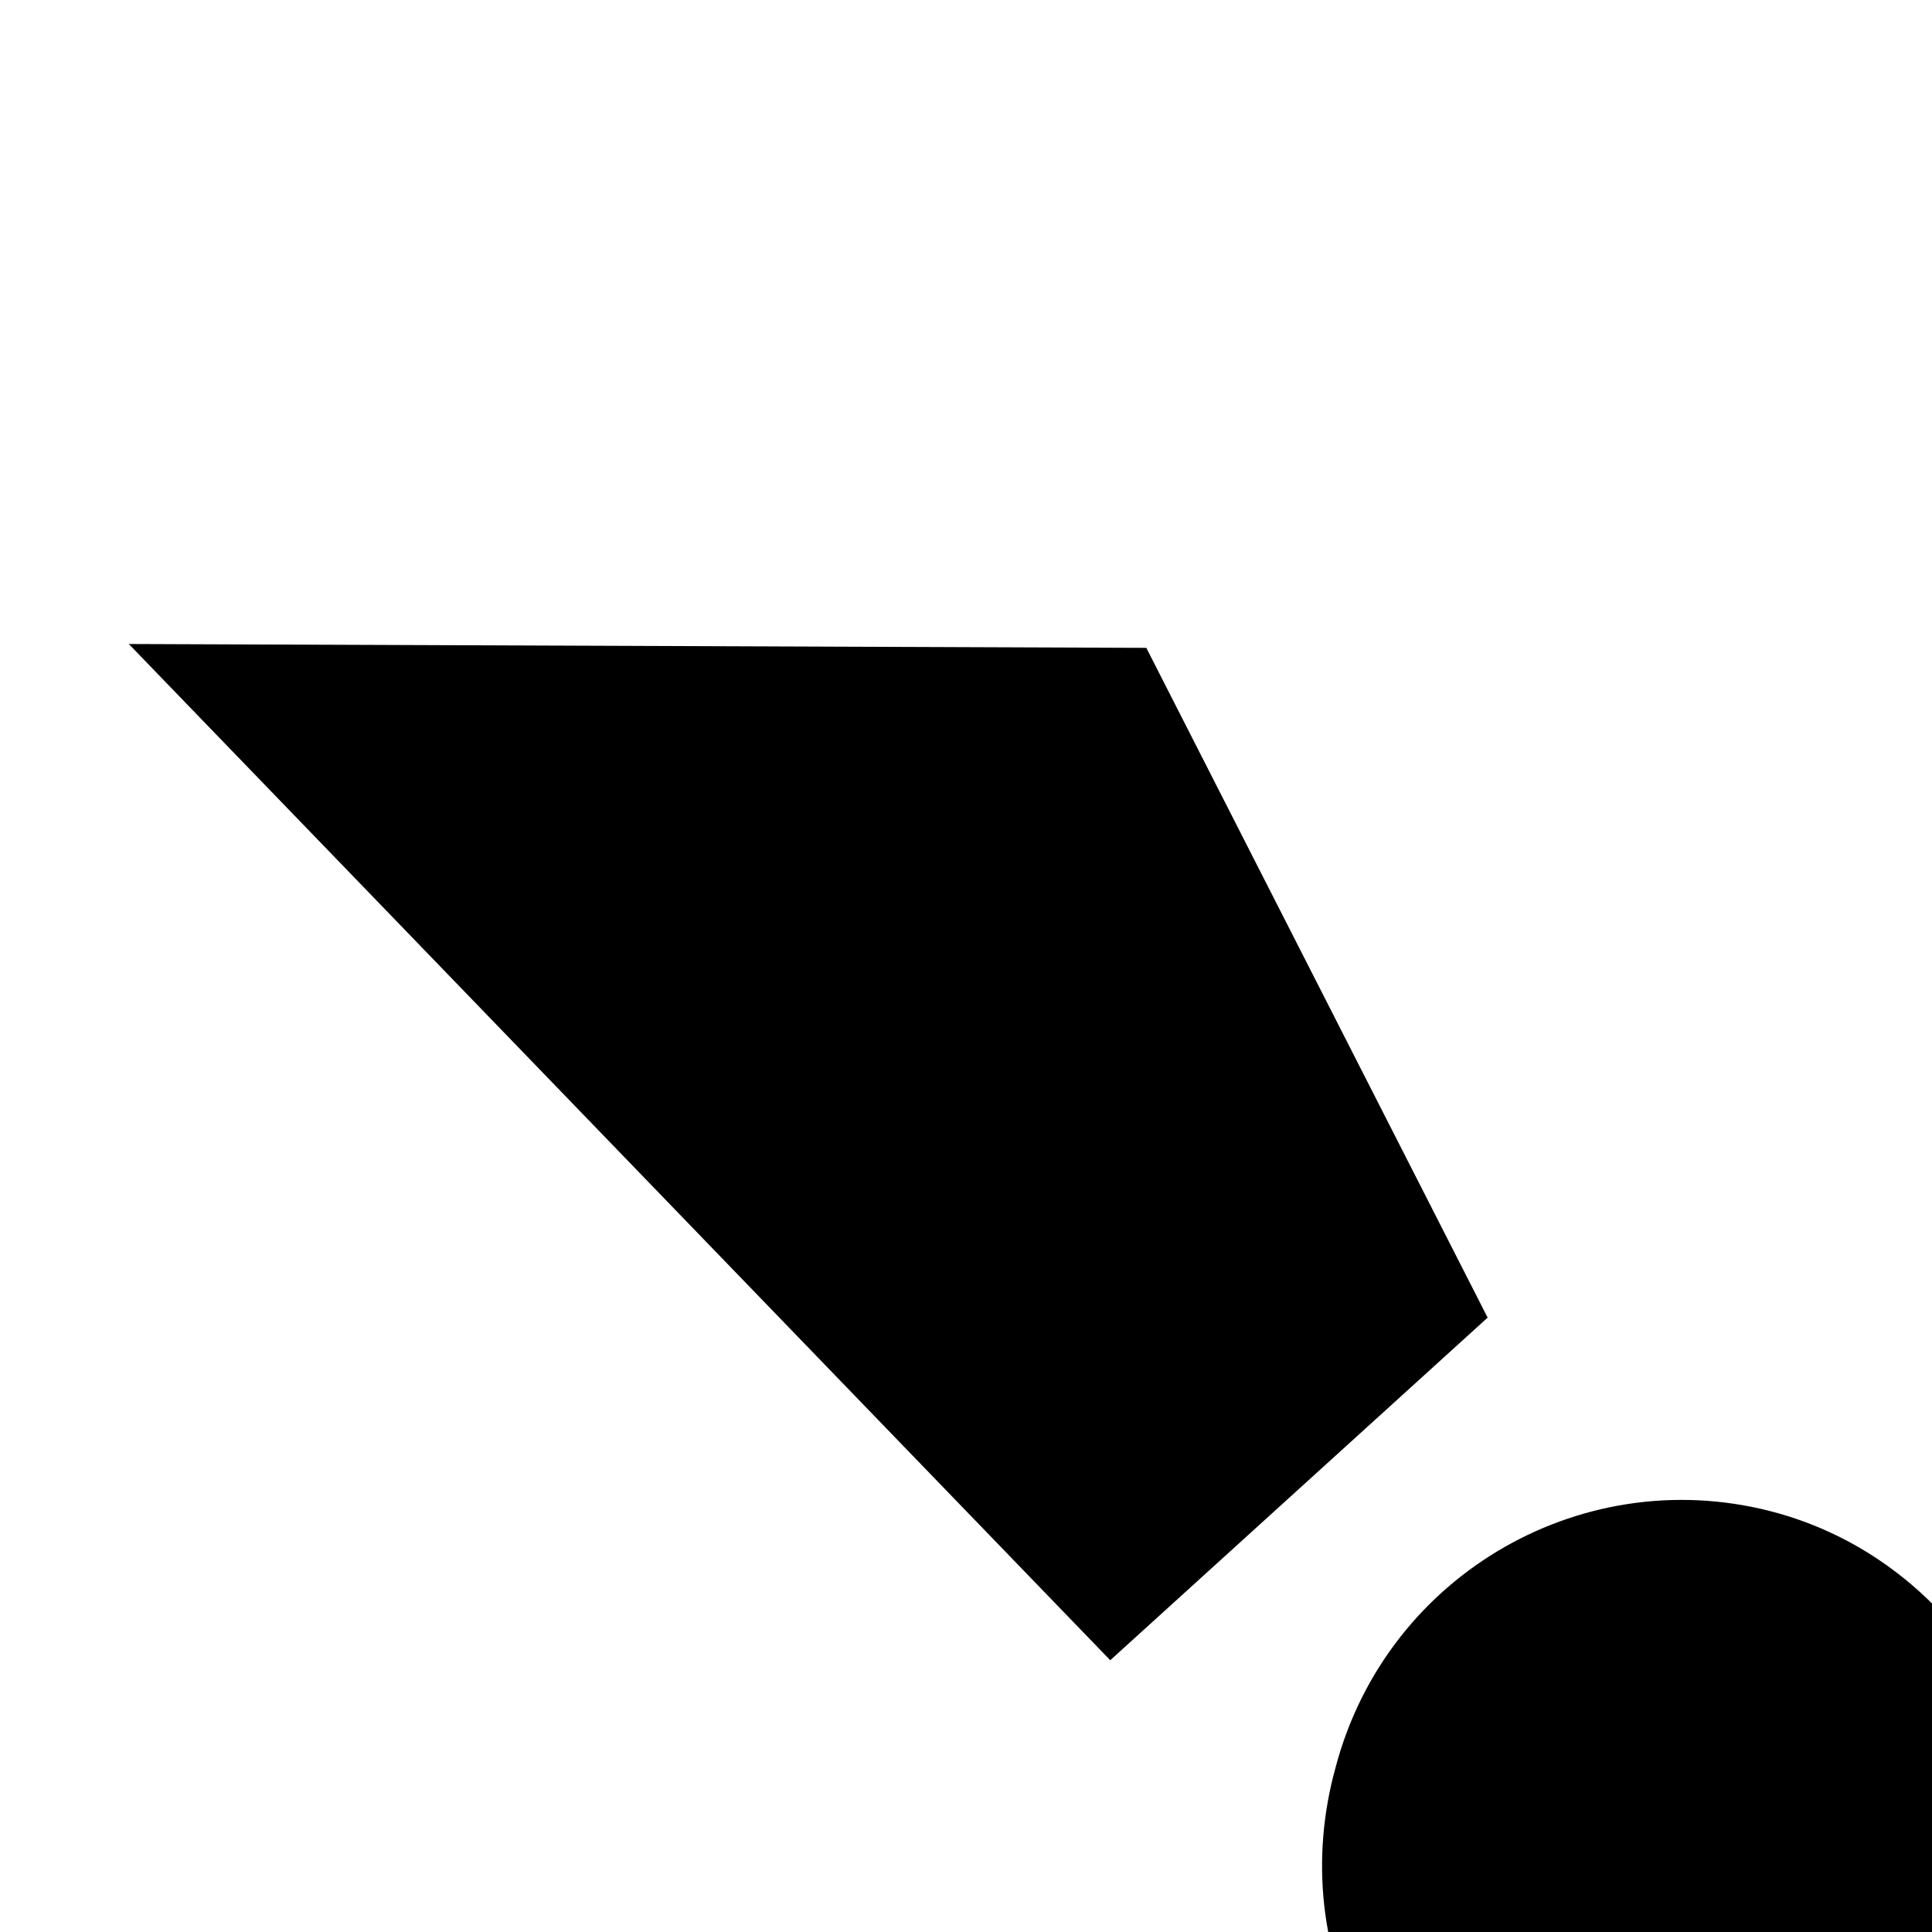 <?xml version="1.0" encoding="UTF-8"?>
<svg height="15" width="15" version="1.2" baseProfile="tiny" xmlns="http://www.w3.org/2000/svg" viewBox="0 0 15 15" overflow="inherit">
  <path d="M1 5l7.62 7.89l2.93 -2.66l-2.65 -5.2zm34.34 22.11c1.44 0.4 2.99 -0.42 3.4 -1.91c0.4 -1.46 -0.44 -2.99 -1.9 -3.4l-1.13 -0.31l-1.46 5.3l1.09 0.33zm-0.89 -5.97l-9.11 -2.6c-0.6 -0.16 -1.2 0.21 -1.37 0.82l-0.85 3.09c-0.17 0.61 0.16 1.23 0.77 1.41l9.12 2.58l1.45 -5.29zm1.44 8.78c-0.69 -0.67 -1.56 -1.2 -2.56 -1.48l-11.05 -3.14l-6.79 -12.21c-0.36 -0.63 -0.94 -1.13 -1.68 -1.34c-1.49 -0.42 -3.04 0.46 -3.44 1.97c-0.2 0.72 -0.11 1.45 0.22 2.07l8.49 15.1s0.7 1.13 2.45 1.72l15.44 4.39l7.16 7.37c0.24 0.26 0.55 0.45 0.92 0.56c1.08 0.3 2.21 -0.35 2.52 -1.44c0.21 -0.76 -0.04 -1.57 -0.58 -2.07l-11.1 -11.5zm8.24 3.05l1.61 2.13l3.26 -3.61l-2.76 -1.56c0.26 -1.96 -0.94 -3.85 -2.86 -4.4c-2.11 -0.6 -4.31 0.64 -4.89 2.79c-0.6 2.15 0.64 4.37 2.75 4.96c1.01 0.29 2.03 0.13 2.89 -0.3z"/>
</svg>